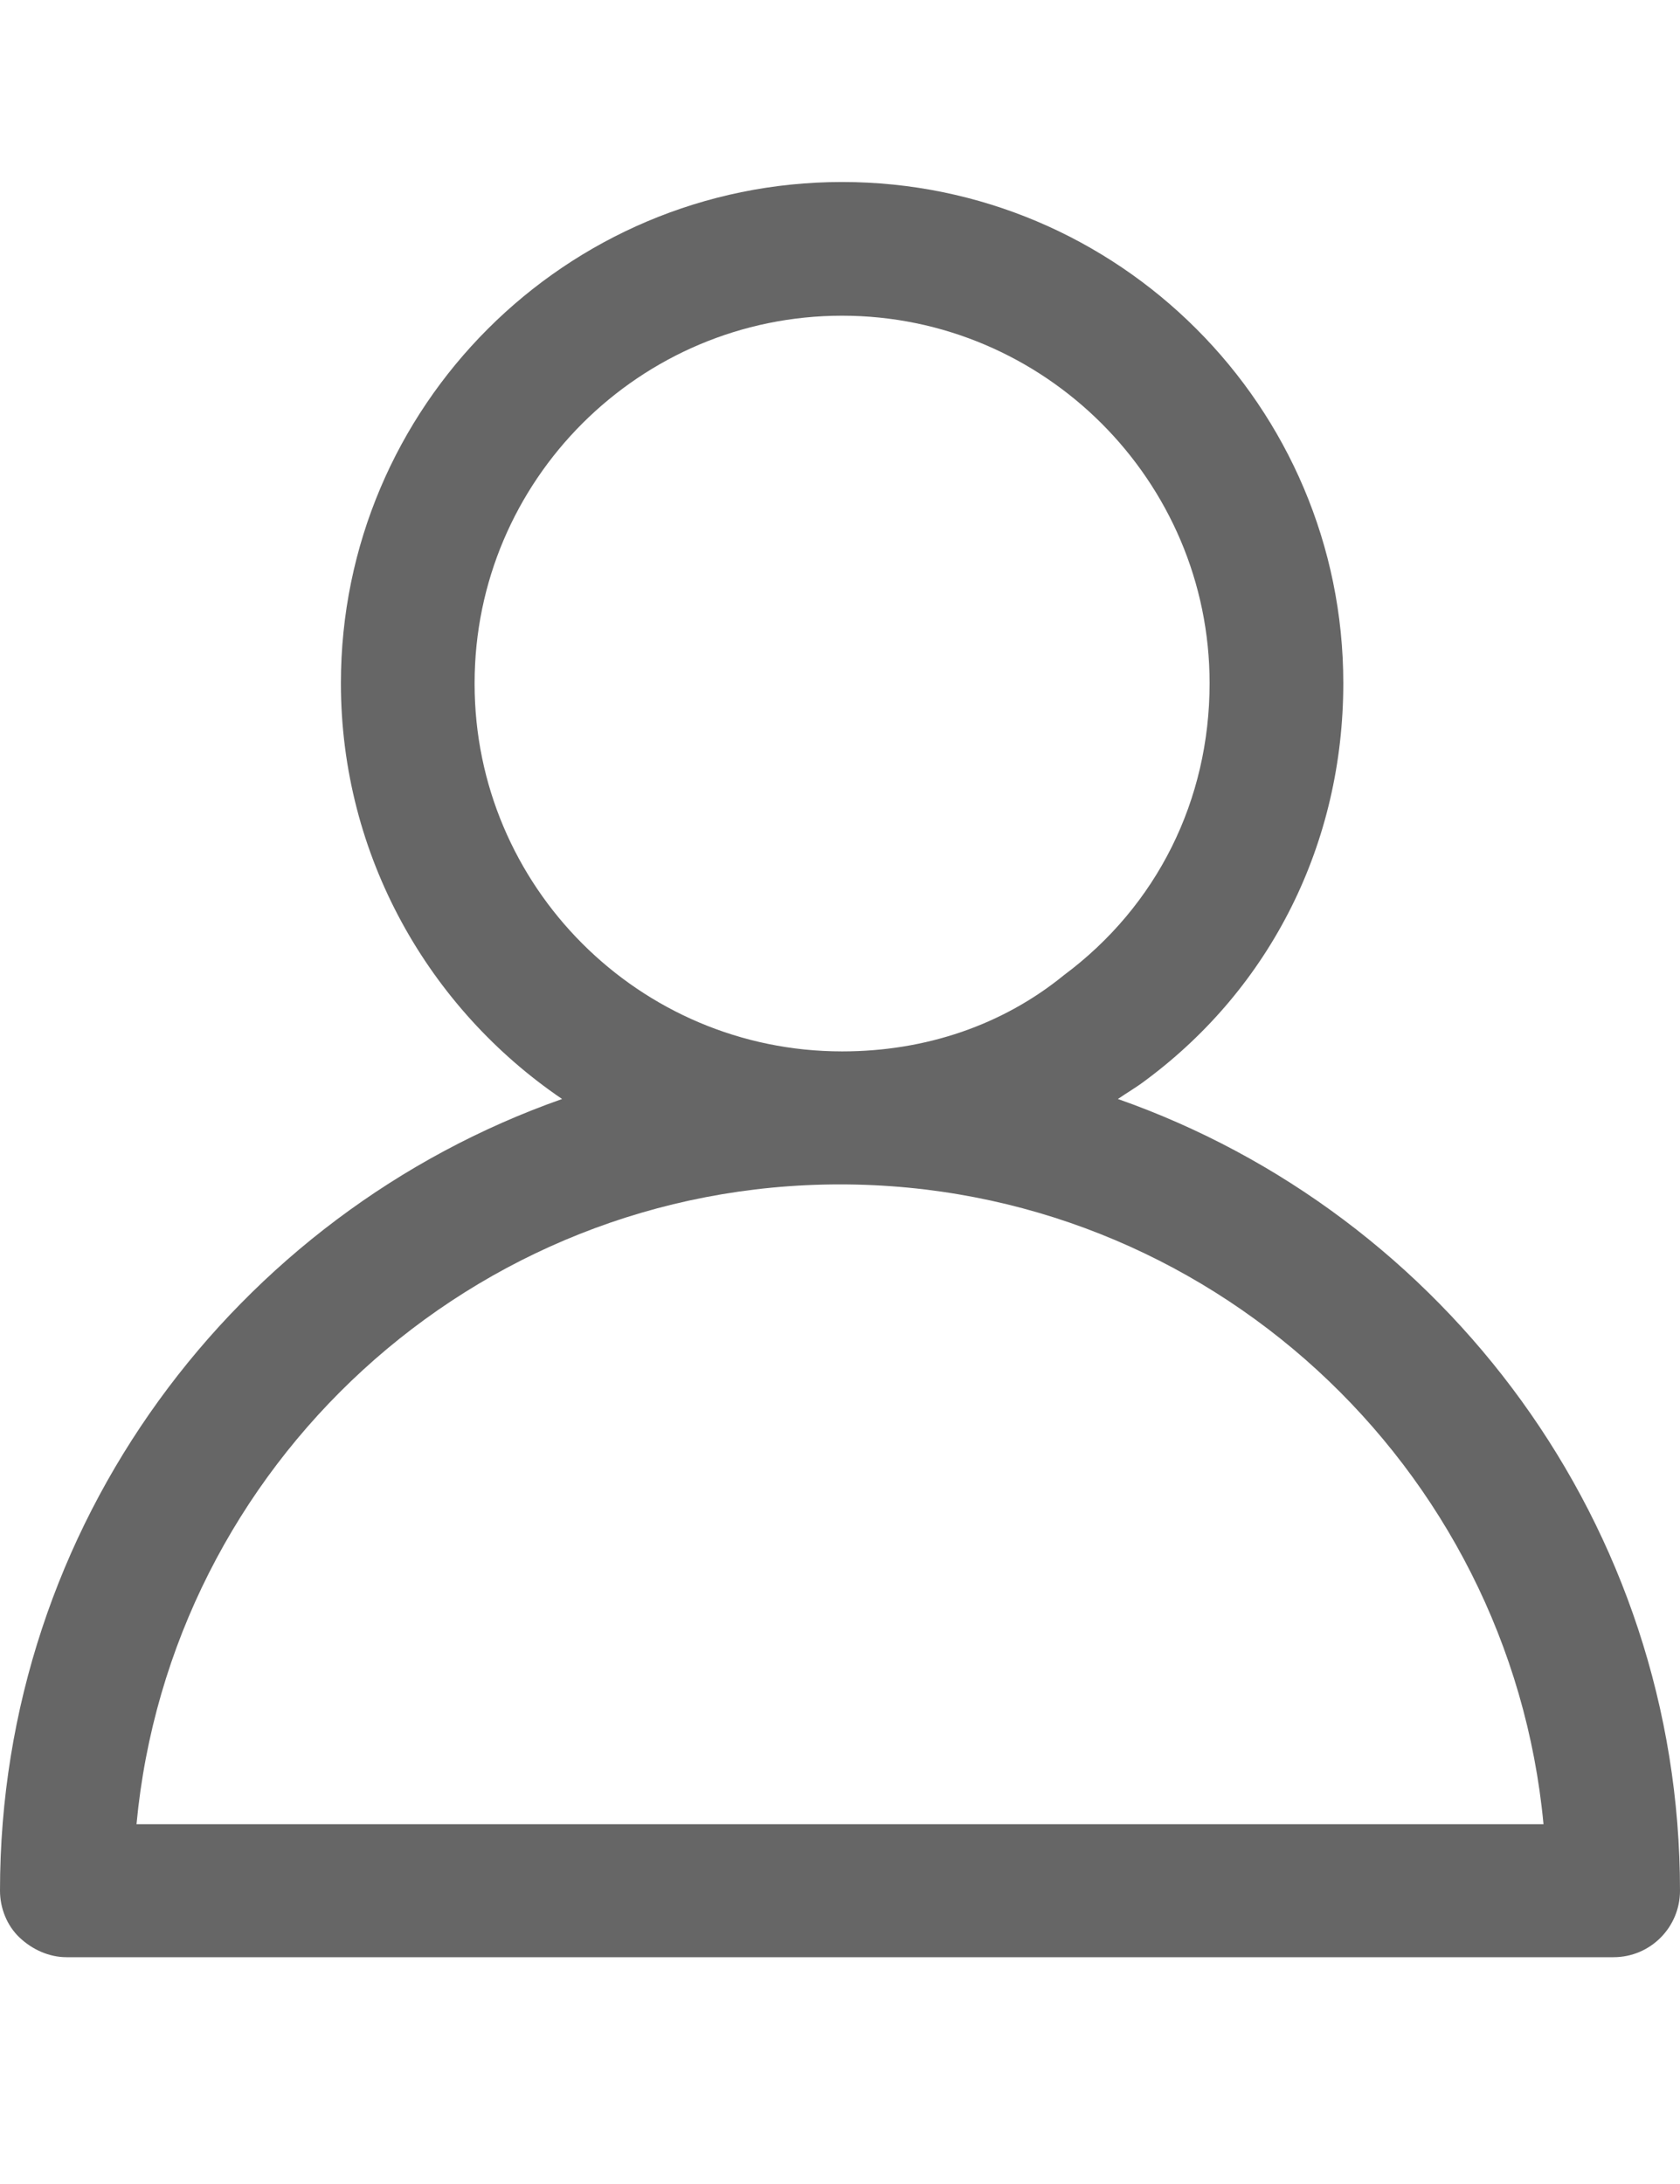 <svg width="20" height="26" viewBox="0 0 24 26" fill="none" xmlns="http://www.w3.org/2000/svg">
<path d="M15.97 13.1C16.1 13.01 16.24 12.93 16.37 12.83C18.16 11.5 19.19 9.44 19.19 7.16C19.19 3.21 15.98 0 12.03 0C8.08 0 4.87 3.21 4.87 7.16C4.87 9.63 6.13 11.81 8.03 13.1C3.37 14.74 0 19.18 0 24.41C0 24.66 0.1 24.91 0.28 25.08C0.46 25.25 0.7 25.36 0.95 25.36H12H23.05C23.58 25.36 24 24.93 24 24.41C24 19.19 20.64 14.74 15.97 13.1ZM6.78 7.16C6.78 4.26 9.14 1.91 12.03 1.91C14.92 1.91 17.28 4.27 17.28 7.16C17.28 8.83 16.53 10.34 15.2 11.33C14.33 12.04 13.23 12.42 12.03 12.42C9.13 12.42 6.78 10.06 6.78 7.17V7.16ZM12 23.46H1.95C2.43 18.34 6.75 14.32 12 14.32C17.25 14.32 21.57 18.34 22.05 23.46H12Z" fill="#666666"/>
</svg>
